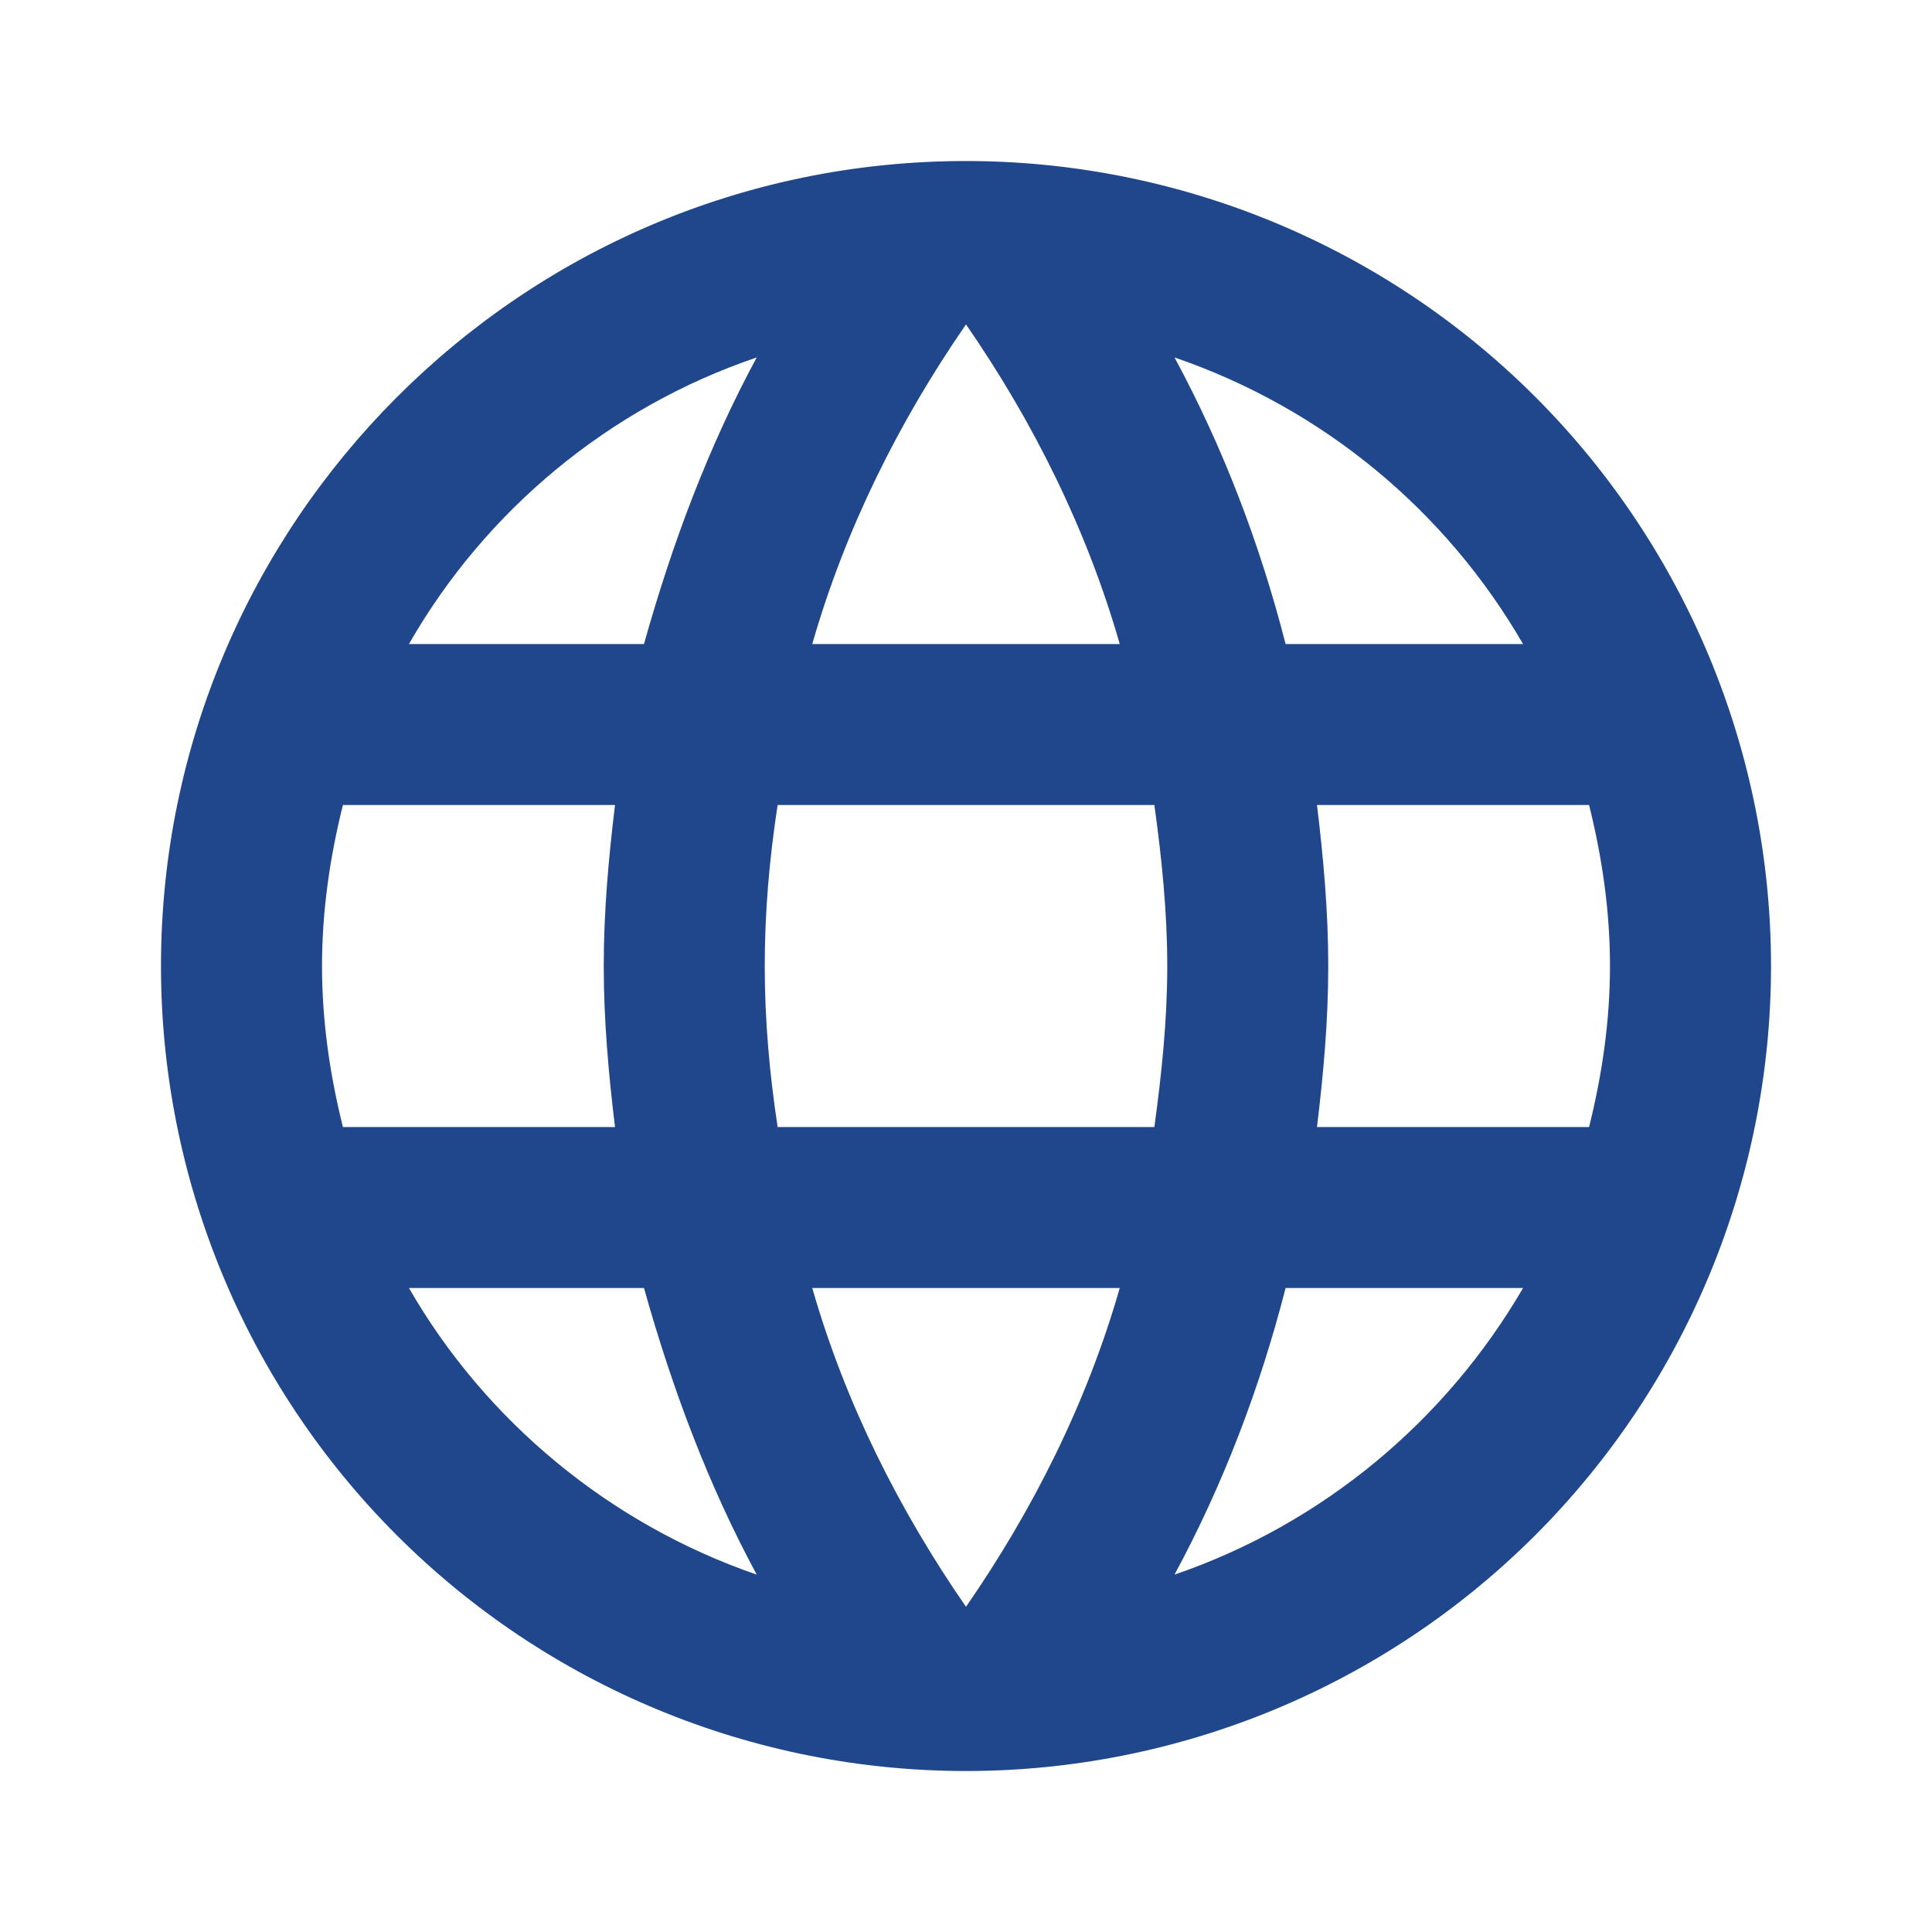 <svg width="52" height="52" viewBox="0 0 52 52" fill="none" xmlns="http://www.w3.org/2000/svg">
<path d="M35.447 30.334C35.62 28.904 35.75 27.474 35.75 26.001C35.75 24.527 35.62 23.097 35.447 21.667H42.77C43.117 23.054 43.333 24.506 43.333 26.001C43.333 27.496 43.117 28.947 42.77 30.334H35.447ZM31.612 42.381C32.912 39.976 33.908 37.376 34.602 34.667H40.993C38.913 38.242 35.598 41.016 31.612 42.381ZM31.07 30.334H20.93C20.713 28.904 20.583 27.474 20.583 26.001C20.583 24.527 20.713 23.076 20.93 21.667H31.07C31.265 23.076 31.417 24.527 31.417 26.001C31.417 27.474 31.265 28.904 31.07 30.334ZM26 43.247C24.202 40.647 22.75 37.766 21.862 34.667H30.138C29.25 37.766 27.798 40.647 26 43.247ZM17.333 17.334H11.007C13.065 13.737 16.402 10.964 20.367 9.621C19.067 12.026 18.092 14.626 17.333 17.334ZM11.007 34.667H17.333C18.092 37.376 19.067 39.976 20.367 42.381C16.402 41.016 13.065 38.242 11.007 34.667ZM9.23 30.334C8.883 28.947 8.667 27.496 8.667 26.001C8.667 24.506 8.883 23.054 9.23 21.667H16.553C16.38 23.097 16.25 24.527 16.25 26.001C16.25 27.474 16.38 28.904 16.553 30.334H9.23ZM26 8.732C27.798 11.332 29.25 14.236 30.138 17.334H21.862C22.75 14.236 24.202 11.332 26 8.732ZM40.993 17.334H34.602C33.908 14.626 32.912 12.026 31.612 9.621C35.598 10.986 38.913 13.737 40.993 17.334ZM26 4.334C14.018 4.334 4.333 14.084 4.333 26.001C4.333 31.747 6.616 37.258 10.679 41.321C12.691 43.333 15.08 44.929 17.709 46.018C20.337 47.107 23.155 47.667 26 47.667C31.746 47.667 37.257 45.385 41.321 41.321C45.384 37.258 47.667 31.747 47.667 26.001C47.667 23.155 47.106 20.338 46.017 17.709C44.928 15.081 43.333 12.692 41.321 10.68C39.309 8.668 36.92 7.072 34.291 5.983C31.663 4.894 28.845 4.334 26 4.334Z" fill="#20478B"/>
</svg>
